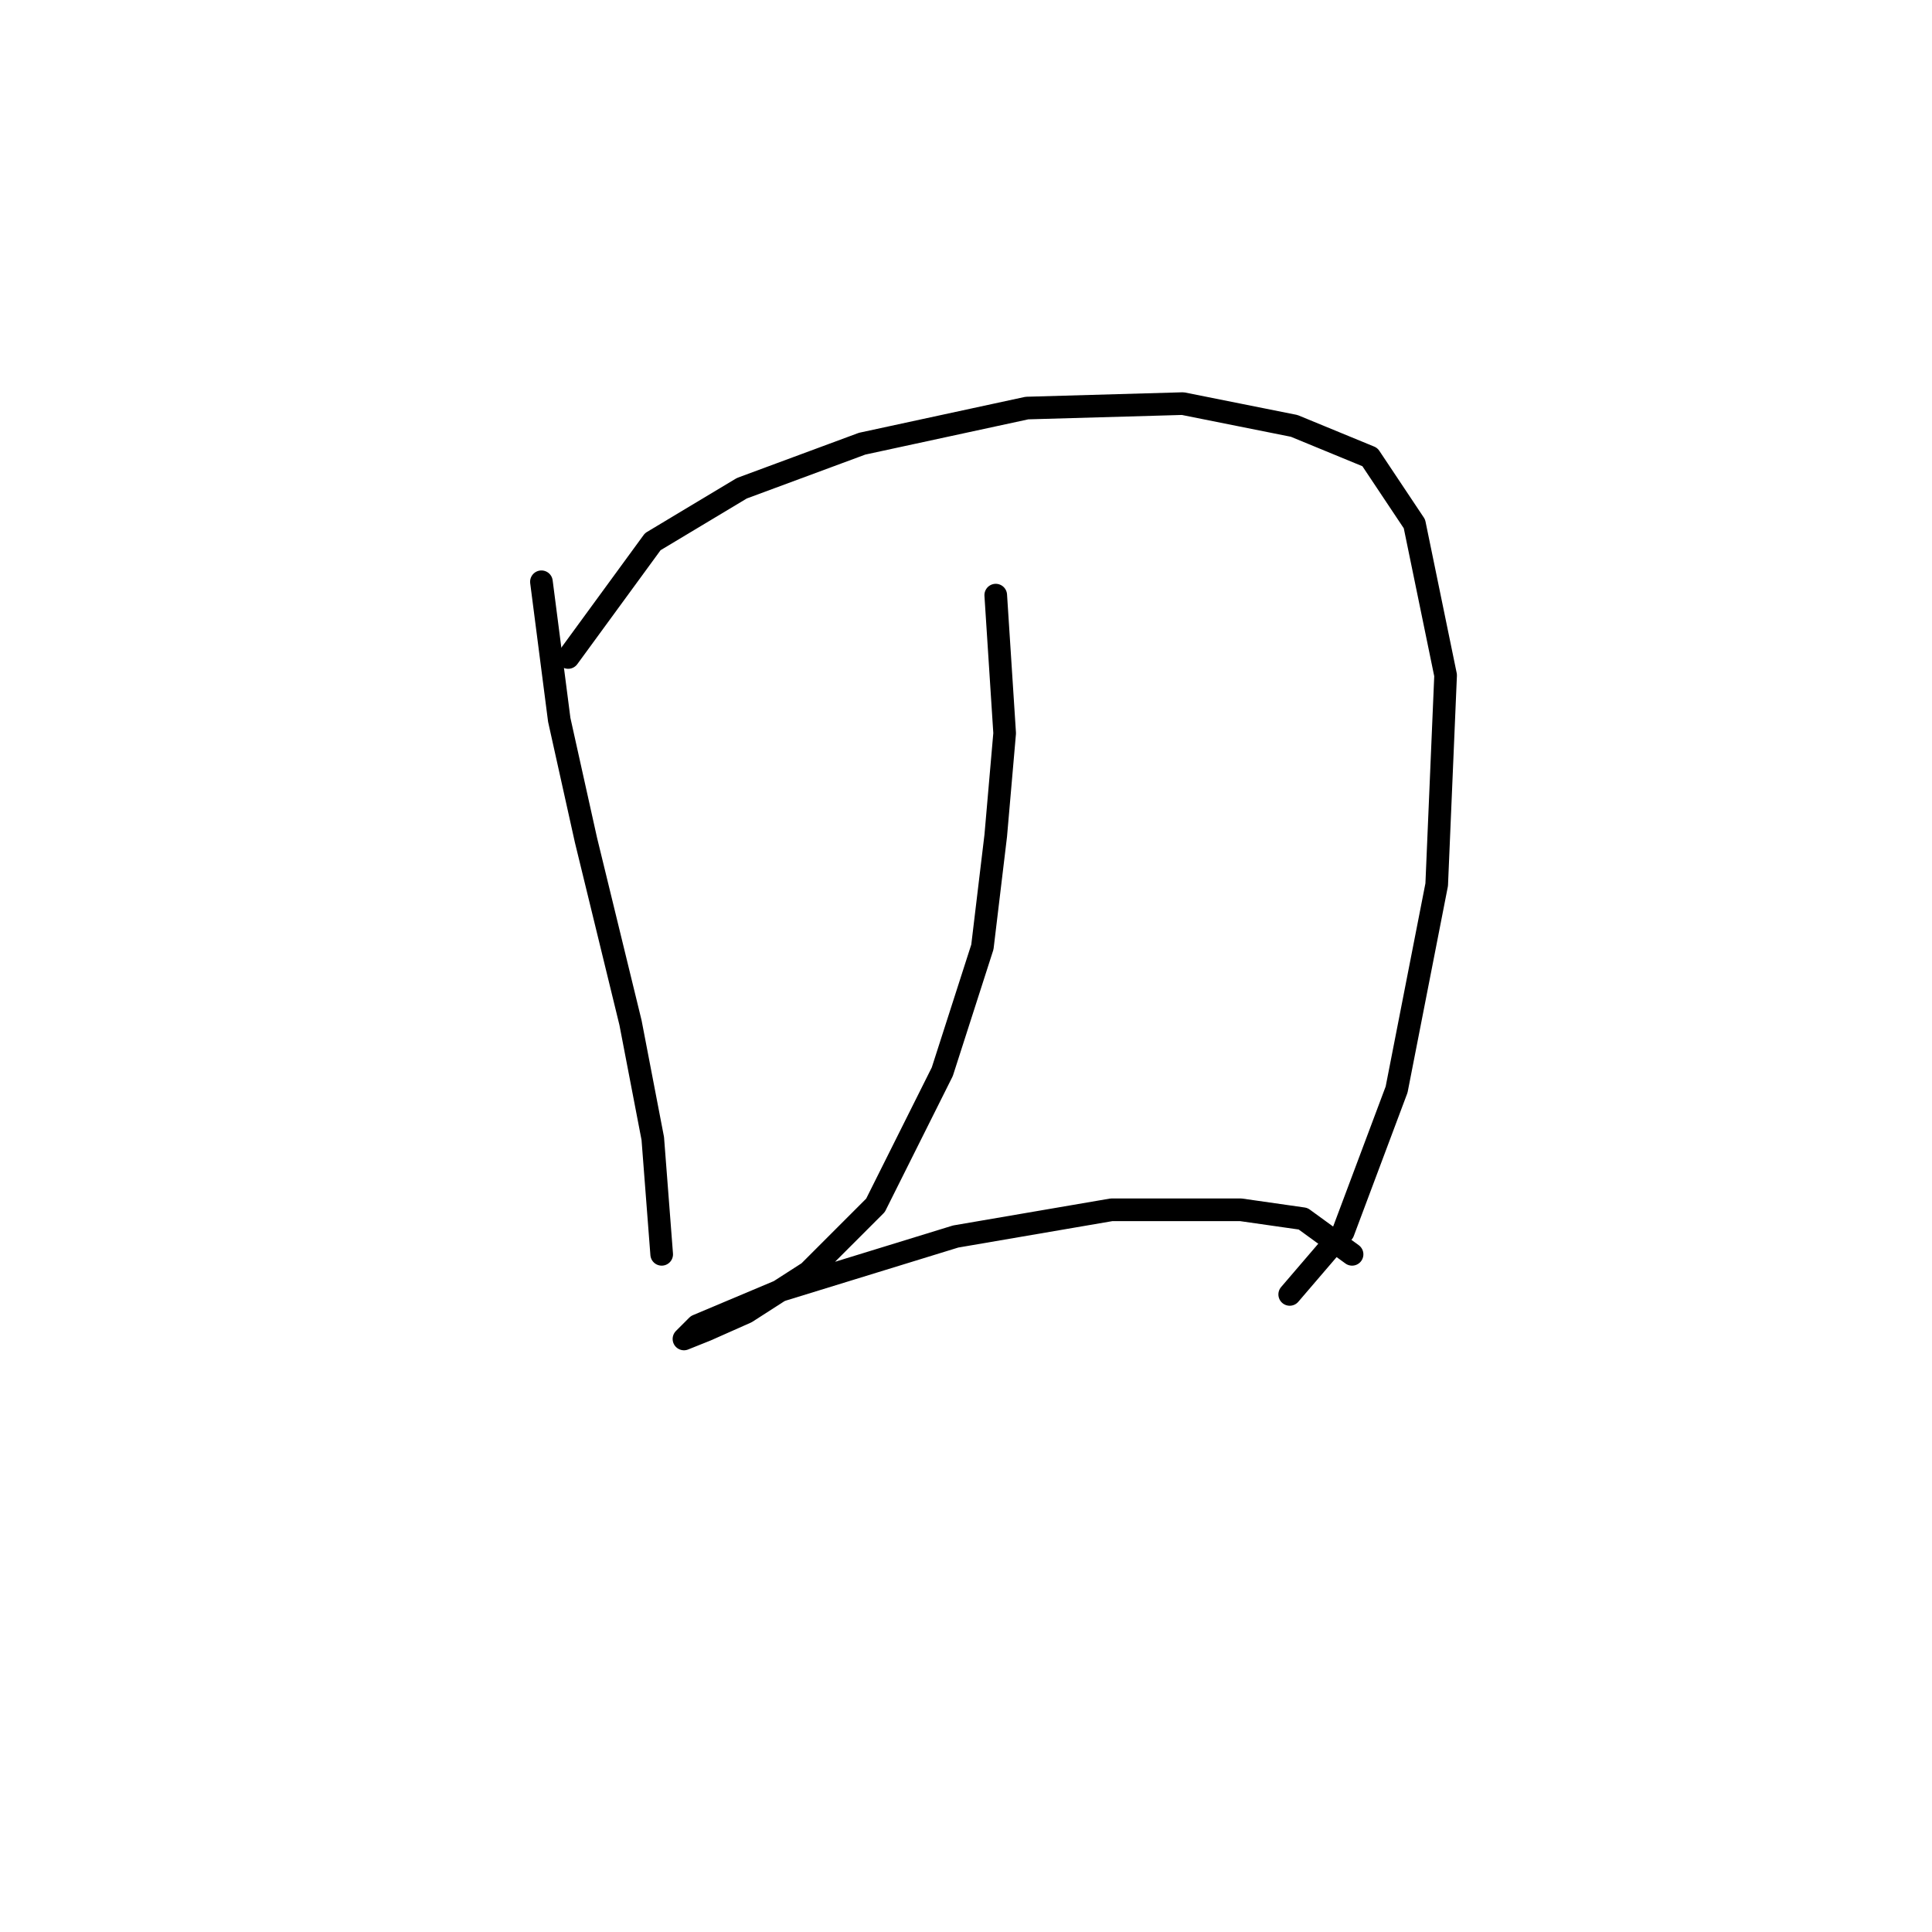 <?xml version="1.0" standalone="no"?>
    <svg width="256" height="256" xmlns="http://www.w3.org/2000/svg" version="1.1">
    <polyline stroke="black" stroke-width="3" stroke-linecap="round" fill="transparent" stroke-linejoin="round" points="71.742 77.087 74.103 95.383 77.644 111.318 83.546 135.516 86.497 150.86 87.677 166.205 87.677 166.205 " />
        <polyline stroke="black" stroke-width="3" stroke-linecap="round" fill="transparent" stroke-linejoin="round" points="75.284 87.12 86.497 71.776 98.301 64.693 114.236 58.792 136.073 54.07 156.729 53.48 171.484 56.431 181.517 60.562 187.419 69.415 191.55 89.481 190.37 117.22 185.058 144.368 177.976 163.254 170.893 171.517 170.893 171.517 " />
        <polyline stroke="black" stroke-width="3" stroke-linecap="round" fill="transparent" stroke-linejoin="round" points="131.941 78.858 133.122 97.154 131.941 110.728 130.171 125.482 124.859 142.008 116.006 159.713 107.154 168.566 98.891 173.878 93.579 176.238 90.628 177.419 92.399 175.648 103.612 170.927 126.63 163.844 147.286 160.303 164.401 160.303 172.664 161.484 179.156 166.205 179.156 166.205 " />
        </svg>